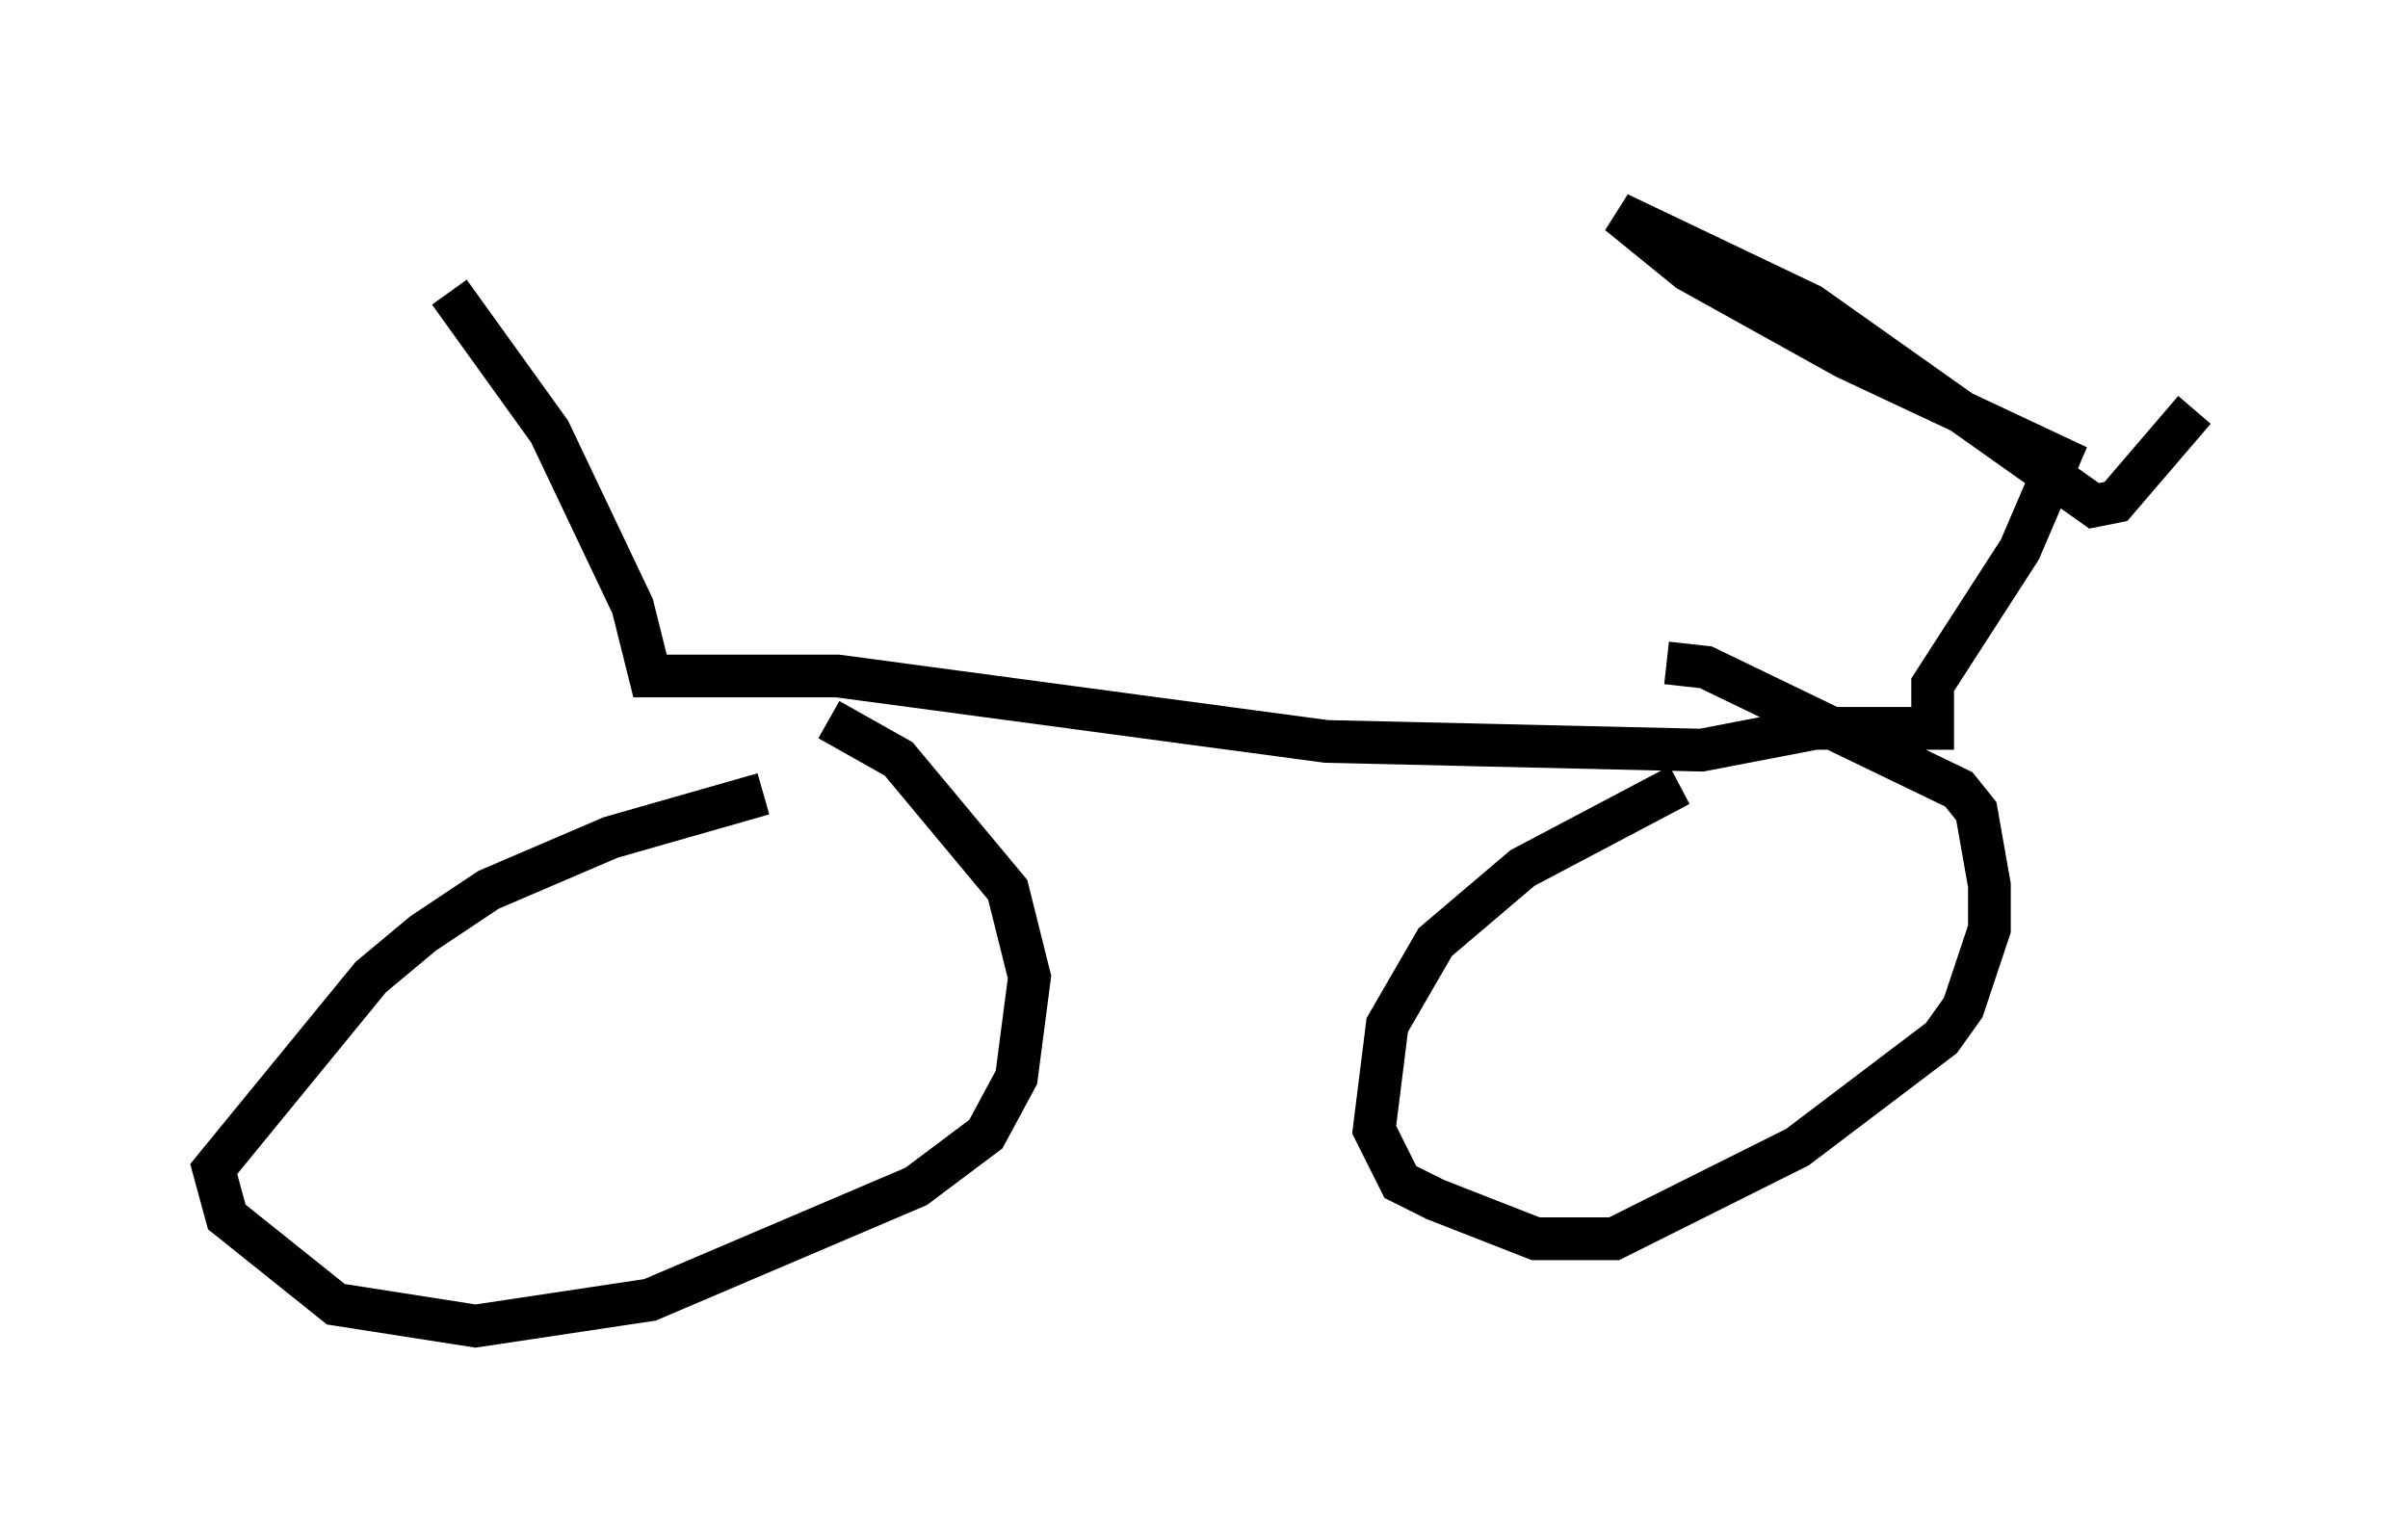<?xml version="1.0" encoding="utf-8" ?>
<svg baseProfile="full" height="36.032" version="1.1" width="56.346" xmlns="http://www.w3.org/2000/svg" xmlns:ev="http://www.w3.org/2001/xml-events" xmlns:xlink="http://www.w3.org/1999/xlink"><defs /><rect fill="white" height="36.032" width="56.346" x="0" y="0" /><path d="M22.763, 18.169 m-4.9, 0.408 l-3.573, 1.021 -2.858, 1.225 l-1.531, 1.021 -1.225, 1.021 l-3.675, 4.492 0.306, 1.123 l2.552, 2.042 3.267, 0.51 l4.083, -0.613 6.227, -2.654 l1.633, -1.225 0.715, -1.327 l0.306, -2.348 -0.51, -2.042 l-2.552, -3.063 -1.633, -0.919 m19.906, 1.531 l-3.675, 1.94 -2.042, 1.735 l-1.123, 1.94 -0.306, 2.45 l0.613, 1.225 0.817, 0.408 l2.348, 0.919 1.838, 0.0 l4.288, -2.144 3.369, -2.552 l0.51, -0.715 0.613, -1.838 l0.0, -1.021 -0.306, -1.735 l-0.408, -0.51 -5.921, -2.858 l-0.919, -0.102 m-28.482, -8.677 l2.348, 3.267 1.94, 4.083 l0.408, 1.633 4.39, 0.0 l11.433, 1.531 8.779, 0.204 l2.654, -0.51 2.756, 0.0 l0.0, -1.021 2.042, -3.165 l0.919, -2.144 -5.002, -2.348 l-3.675, -2.042 -1.633, -1.327 l4.492, 2.144 6.635, 4.696 l0.51, -0.102 1.838, -2.144 " fill="none" stroke="black" stroke-width="1" /></svg>